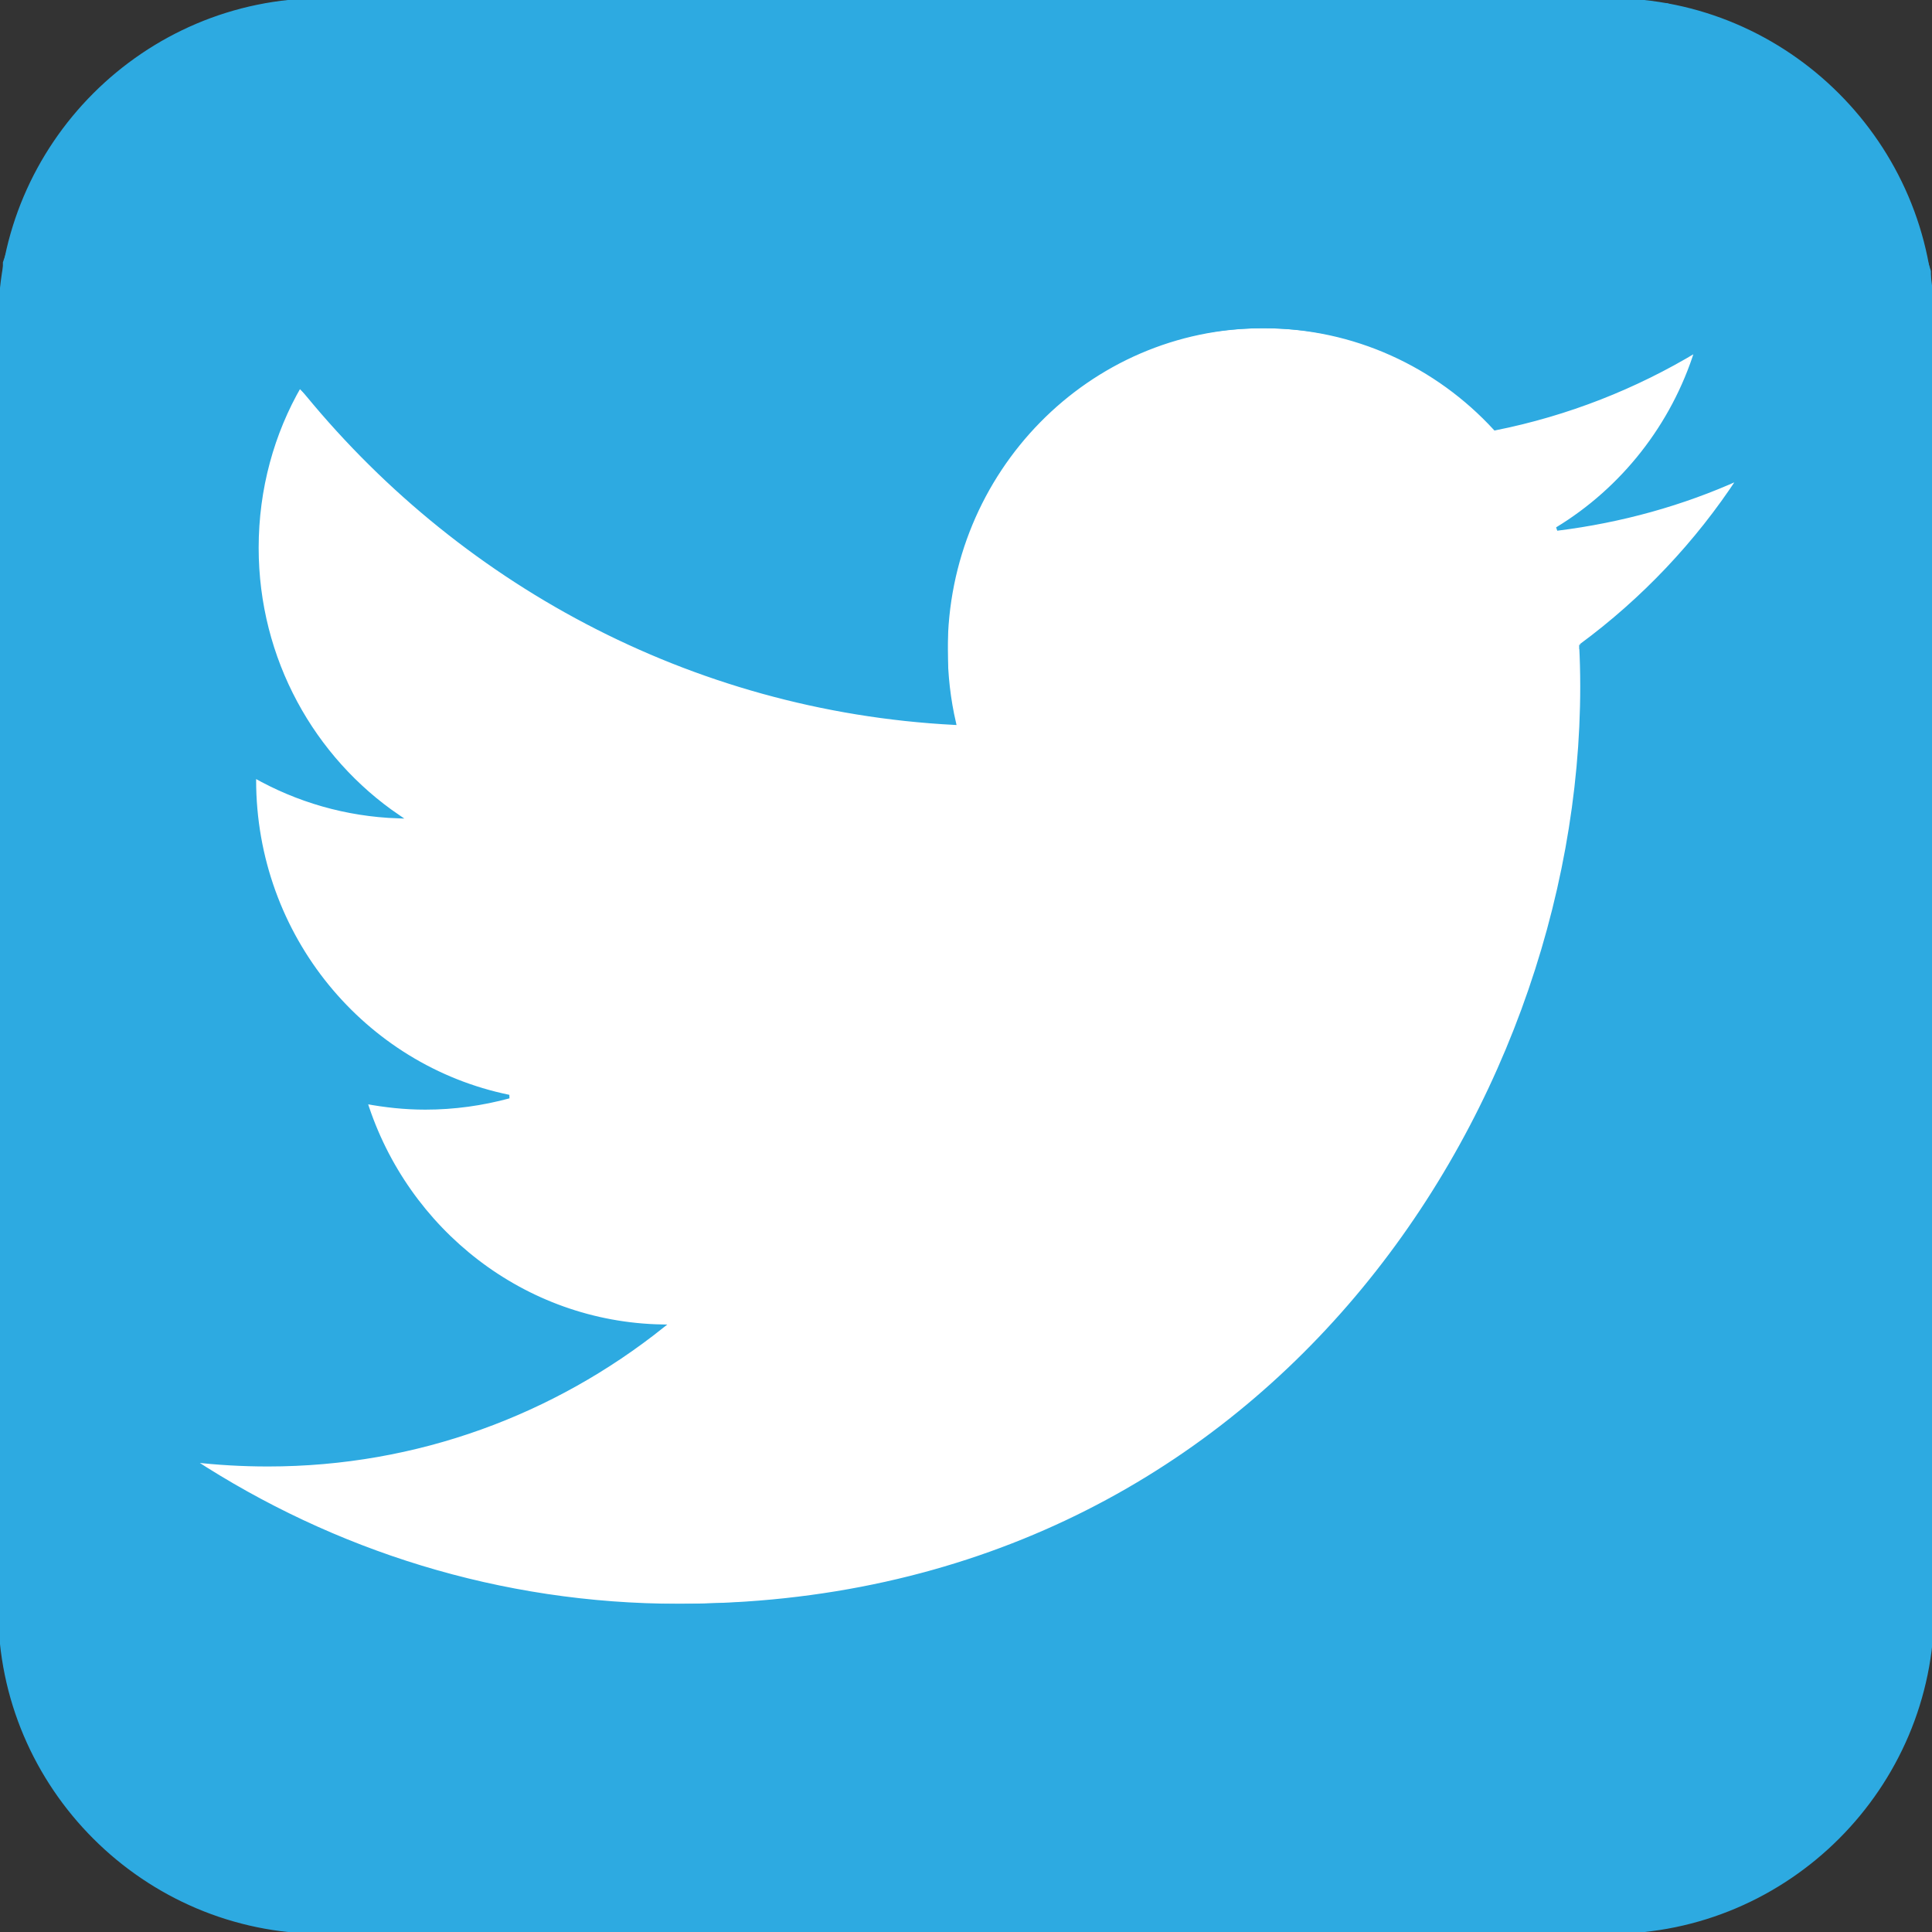 <svg xmlns:svg="http://www.w3.org/2000/svg" xmlns="http://www.w3.org/2000/svg" version="1.1" width="533.3" height="533.3" viewBox="0 0 533.3 533.3" xml:space="preserve"><rect x="0" y="0" width="533.3" height="533.3" fill="#333333" stroke="none"/><style>.s0{fill:#2daae1;stroke:#2daae1;}.s1{fill:none;}</style><rect width="432.8" height="361.6" x="50.8" y="87" fill="#fff"/><path d="M444.4 0H88.9C40 0 0 40 0 88.9v355.5c0 48.9 40 88.9 88.9 88.9h355.6c48.9 0 88.9-40 88.9-88.9V88.9C533.3 40 493.3 0 444.4 0zm-8 178c0.2 3.8 0.3 7.7 0.3 11.5 0 117.8-88.1 253.7-249.3 253.7-49.5 0-95.5-14.8-134.3-40.1 6.9 0.8 13.8 1.2 20.9 1.2 41.1 0 78.8-14.3 108.8-38.2-38.3-0.7-70.7-26.5-81.9-61.9 5.4 1 10.8 1.6 16.5 1.6 8 0 15.7-1.1 23.1-3.1-40.1-8.2-70.3-44.2-70.3-87.4 0-0.4 0-0.7 0-1.1 11.8 6.7 25.3 10.7 39.7 11.2-23.5-16-39-43.3-39-74.2 0-16.3 4.3-31.7 11.9-44.8 43.2 53.9 107.8 89.4 180.6 93.2-1.5-6.5-2.3-13.3-2.3-20.3 0-49.2 39.2-89.2 87.6-89.2 25.2 0 48 10.8 64 28.2 20-4 38.7-11.4 55.6-21.6-6.5 20.8-20.4 38.3-38.5 49.3 17.7-2.2 34.6-6.9 50.3-14-11.7 17.9-26.6 33.6-43.7 46.2z" class="s0"/><path d="M77 531.9C39.6 526.2 9.9 498.1 2.5 461.2 0.9 453.1 0.7 433.1 1 262.4L1.3 72.5 4 64.6C14.2 34.2 35.2 13.4 65.2 4l8.5-2.6 193.2 0 193.2 0 8.5 2.7c16.5 5.2 28.5 12.8 40.2 25.3 9.6 10.3 16.3 21.9 20.5 35.3l3.2 10.2 0 190.4c0 212.7 0.5 198-7.9 215.7-9.8 20.5-23.7 34.3-43.9 43.6-18.3 8.4-1.3 7.8-210.4 8-103.2 0.1-190.1-0.2-193.2-0.7l0 0zM227.3 440.9c51.1-7.8 97.2-30.8 133-66.4 47.2-47 76.6-116.9 76.6-182l0-13.9 7.3-5.9c4-3.3 11.8-10.7 17.2-16.4 9.6-10.2 20.5-24.3 18.7-24.3-0.5 0-6.5 2-13.3 4.4-12.7 4.5-28.9 8.6-31.1 7.8-0.7-0.2 1.4-2.4 4.5-4.8 10.8-8.2 25.2-29.2 27.8-40.5 0.7-3.1 0.7-3.1-11.4 3.1-10.9 5.5-30 12.6-39.9 14.6-3.3 0.7-4.3 0.3-8.5-3.6-16.5-15.1-36.7-22.9-59.6-22.9-34.4 0-63.2 18-79 49.4-6.1 12.1-8.5 22.9-8.5 38.2 0 7.5 0.3 15.2 0.7 17.2l0.8 3.7-4.6 0c-14.1 0-49.5-7.8-68.2-15.1-36.2-14-61.2-30.6-90.1-59.7l-17.7-17.9-2.4 5.4c-6.5 14.4-9 25.7-9 40.7 0 25.4 9.9 47.9 28.7 65.5 6.4 6 7.1 7 4.8 7-4.4 0-19.9-4.3-26.5-7.3-3.4-1.6-6.7-2.8-7.3-2.8-1.5 0-0.3 13.9 2.1 23.7 4 16.5 16.4 36.3 29.4 46.9 7.7 6.3 17.8 11.9 27.5 15.4l7.3 2.6-3.9 0.9c-5 1.1-25.6 1.3-29.7 0.3-1.7-0.4-3.1-0.5-3.1-0.3 0 0.3 1.3 3.8 2.9 7.7 8.4 20.6 26 38.8 46.2 47.7 6.5 2.8 15.9 5.4 26.4 7.3l4.9 0.9-10.7 7.1c-11.6 7.7-29.8 16.6-41.5 20.4-20.1 6.5-46.1 9.9-65.3 8.5-5.7-0.4-10.5-0.5-10.5-0.2 0 0.9 14 9 25.4 14.7 25.3 12.6 51.1 20.3 80.7 24.1 15.5 2 51.6 1.3 68.4-1.2l0 0zM77 531.9C39.6 526.2 9.9 498.1 2.5 461.2 0.9 453.1 0.7 433.1 1 262.4L1.3 72.5 4 64.6C14.2 34.2 35.2 13.4 65.2 4l8.5-2.6 193.2 0 193.2 0 8.5 2.7c16.5 5.2 28.5 12.8 40.2 25.3 9.6 10.3 16.3 21.9 20.5 35.3l3.2 10.2 0 190.4c0 212.7 0.5 198-7.9 215.7-9.8 20.5-23.7 34.3-43.9 43.6-18.3 8.4-1.3 7.8-210.4 8-103.2 0.1-190.1-0.2-193.2-0.7l0 0zM227.3 440.9c51.1-7.8 97.2-30.8 133-66.4 47.2-47 76.6-116.9 76.6-182l0-13.9 7.3-5.9c4-3.3 11.8-10.7 17.2-16.4 9.6-10.2 20.5-24.3 18.7-24.3-0.5 0-6.5 2-13.3 4.4-12.7 4.5-28.9 8.6-31.1 7.8-0.7-0.2 1.4-2.4 4.5-4.8 10.8-8.2 25.2-29.2 27.8-40.5 0.7-3.1 0.7-3.1-11.4 3.1-10.9 5.5-30 12.6-39.9 14.6-3.3 0.7-4.3 0.3-8.5-3.6-16.5-15.1-36.7-22.9-59.6-22.9-34.4 0-63.2 18-79 49.4-6.1 12.1-8.5 22.9-8.5 38.2 0 7.5 0.3 15.2 0.7 17.2l0.8 3.7-4.6 0c-14.1 0-49.5-7.8-68.2-15.1-36.2-14-61.2-30.6-90.1-59.7l-17.7-17.9-2.4 5.4c-6.5 14.4-9 25.7-9 40.7 0 25.4 9.9 47.9 28.7 65.5 6.4 6 7.1 7 4.8 7-4.4 0-19.9-4.3-26.5-7.3-3.4-1.6-6.7-2.8-7.3-2.8-1.5 0-0.3 13.9 2.1 23.7 4 16.5 16.4 36.3 29.4 46.9 7.7 6.3 17.8 11.9 27.5 15.4l7.3 2.6-3.9 0.9c-5 1.1-25.6 1.3-29.7 0.3-1.7-0.4-3.1-0.5-3.1-0.3 0 0.3 1.3 3.8 2.9 7.7 8.4 20.6 26 38.8 46.2 47.7 6.5 2.8 15.9 5.4 26.4 7.3l4.9 0.9-10.7 7.1c-11.6 7.7-29.8 16.6-41.5 20.4-20.1 6.5-46.1 9.9-65.3 8.5-5.7-0.4-10.5-0.5-10.5-0.2 0 0.9 14 9 25.4 14.7 25.3 12.6 51.1 20.3 80.7 24.1 15.5 2 51.6 1.3 68.4-1.2l0 0zM77 531.9C39.6 526.2 9.9 498.1 2.5 461.2 0.9 453.1 0.7 433.1 1 262.4L1.3 72.5 4 64.6C14.2 34.2 35.2 13.4 65.2 4l8.5-2.6 193.2 0 193.2 0 8.5 2.7c16.5 5.2 28.5 12.8 40.2 25.3 9.6 10.3 16.3 21.9 20.5 35.3l3.2 10.2 0 190.4c0 212.7 0.5 198-7.9 215.7-9.8 20.5-23.7 34.3-43.9 43.6-18.3 8.4-1.3 7.8-210.4 8-103.2 0.1-190.1-0.2-193.2-0.7l0 0zM227.3 440.9c51.1-7.8 97.2-30.8 133-66.4 47.2-47 76.6-116.9 76.6-182l0-13.9 7.3-5.9c4-3.3 11.8-10.7 17.2-16.4 9.6-10.2 20.5-24.3 18.7-24.3-0.5 0-6.5 2-13.3 4.4-12.7 4.5-28.9 8.6-31.1 7.8-0.7-0.2 1.4-2.4 4.5-4.8 10.8-8.2 25.2-29.2 27.8-40.5 0.7-3.1 0.7-3.1-11.4 3.1-10.9 5.5-30 12.6-39.9 14.6-3.3 0.7-4.3 0.3-8.5-3.6-16.5-15.1-36.7-22.9-59.6-22.9-34.4 0-63.2 18-79 49.4-6.1 12.1-8.5 22.9-8.5 38.2 0 7.5 0.3 15.2 0.7 17.2l0.8 3.7-4.6 0c-14.1 0-49.5-7.8-68.2-15.1-36.2-14-61.2-30.6-90.1-59.7l-17.7-17.9-2.4 5.4c-6.5 14.4-9 25.7-9 40.7 0 25.4 9.9 47.9 28.7 65.5 6.4 6 7.1 7 4.8 7-4.4 0-19.9-4.3-26.5-7.3-3.4-1.6-6.7-2.8-7.3-2.8-1.5 0-0.3 13.9 2.1 23.7 4 16.5 16.4 36.3 29.4 46.9 7.7 6.3 17.8 11.9 27.5 15.4l7.3 2.6-3.9 0.9c-5 1.1-25.6 1.3-29.7 0.3-1.7-0.4-3.1-0.5-3.1-0.3 0 0.3 1.3 3.8 2.9 7.7 8.4 20.6 26 38.8 46.2 47.7 6.5 2.8 15.9 5.4 26.4 7.3l4.9 0.9-10.7 7.1c-11.6 7.7-29.8 16.6-41.5 20.4-20.1 6.5-46.1 9.9-65.3 8.5-5.7-0.4-10.5-0.5-10.5-0.2 0 0.9 14 9 25.4 14.7 25.3 12.6 51.1 20.3 80.7 24.1 15.5 2 51.6 1.3 68.4-1.2l0 0z" fill="none"/><path d="M77 531.9C39.6 526.2 9.9 498.1 2.5 461.2 0.9 453.1 0.7 433.1 1 262.4L1.3 72.5 4 64.6C14.2 34.2 35.2 13.4 65.2 4l8.5-2.6 193.2 0 193.2 0 8.5 2.7c16.5 5.2 28.5 12.8 40.2 25.3 9.6 10.3 16.3 21.9 20.5 35.3l3.2 10.2 0 190.4c0 212.7 0.5 198-7.9 215.7-9.8 20.5-23.7 34.3-43.9 43.6-18.3 8.4-1.3 7.8-210.4 8-103.2 0.1-190.1-0.2-193.2-0.7l0 0zM227.3 440.9c51.1-7.8 97.2-30.8 133-66.4 47.2-47 76.6-116.9 76.6-182l0-13.9 7.3-5.9c4-3.3 11.8-10.7 17.2-16.4 9.6-10.2 20.5-24.3 18.7-24.3-0.5 0-6.5 2-13.3 4.4-12.7 4.5-28.9 8.6-31.1 7.8-0.7-0.2 1.4-2.4 4.5-4.8 10.8-8.2 25.2-29.2 27.8-40.5 0.7-3.1 0.7-3.1-11.4 3.1-10.9 5.5-30 12.6-39.9 14.6-3.3 0.7-4.3 0.3-8.5-3.6-16.5-15.1-36.7-22.9-59.6-22.9-34.4 0-63.2 18-79 49.4-6.1 12.1-8.5 22.9-8.5 38.2 0 7.5 0.3 15.2 0.7 17.2l0.8 3.7-4.6 0c-14.1 0-49.5-7.8-68.2-15.1-36.2-14-61.2-30.6-90.1-59.7l-17.7-17.9-2.4 5.4c-6.5 14.4-9 25.7-9 40.7 0 25.4 9.9 47.9 28.7 65.5 6.4 6 7.1 7 4.8 7-4.4 0-19.9-4.3-26.5-7.3-3.4-1.6-6.7-2.8-7.3-2.8-1.5 0-0.3 13.9 2.1 23.7 4 16.5 16.4 36.3 29.4 46.9 7.7 6.3 17.8 11.9 27.5 15.4l7.3 2.6-3.9 0.9c-5 1.1-25.6 1.3-29.7 0.3-1.7-0.4-3.1-0.5-3.1-0.3 0 0.3 1.3 3.8 2.9 7.7 8.4 20.6 26 38.8 46.2 47.7 6.5 2.8 15.9 5.4 26.4 7.3l4.9 0.9-10.7 7.1c-11.6 7.7-29.8 16.6-41.5 20.4-20.1 6.5-46.1 9.9-65.3 8.5-5.7-0.4-10.5-0.5-10.5-0.2 0 0.9 14 9 25.4 14.7 25.3 12.6 51.1 20.3 80.7 24.1 15.5 2 51.6 1.3 68.4-1.2l0 0z" class="s0"/></svg>